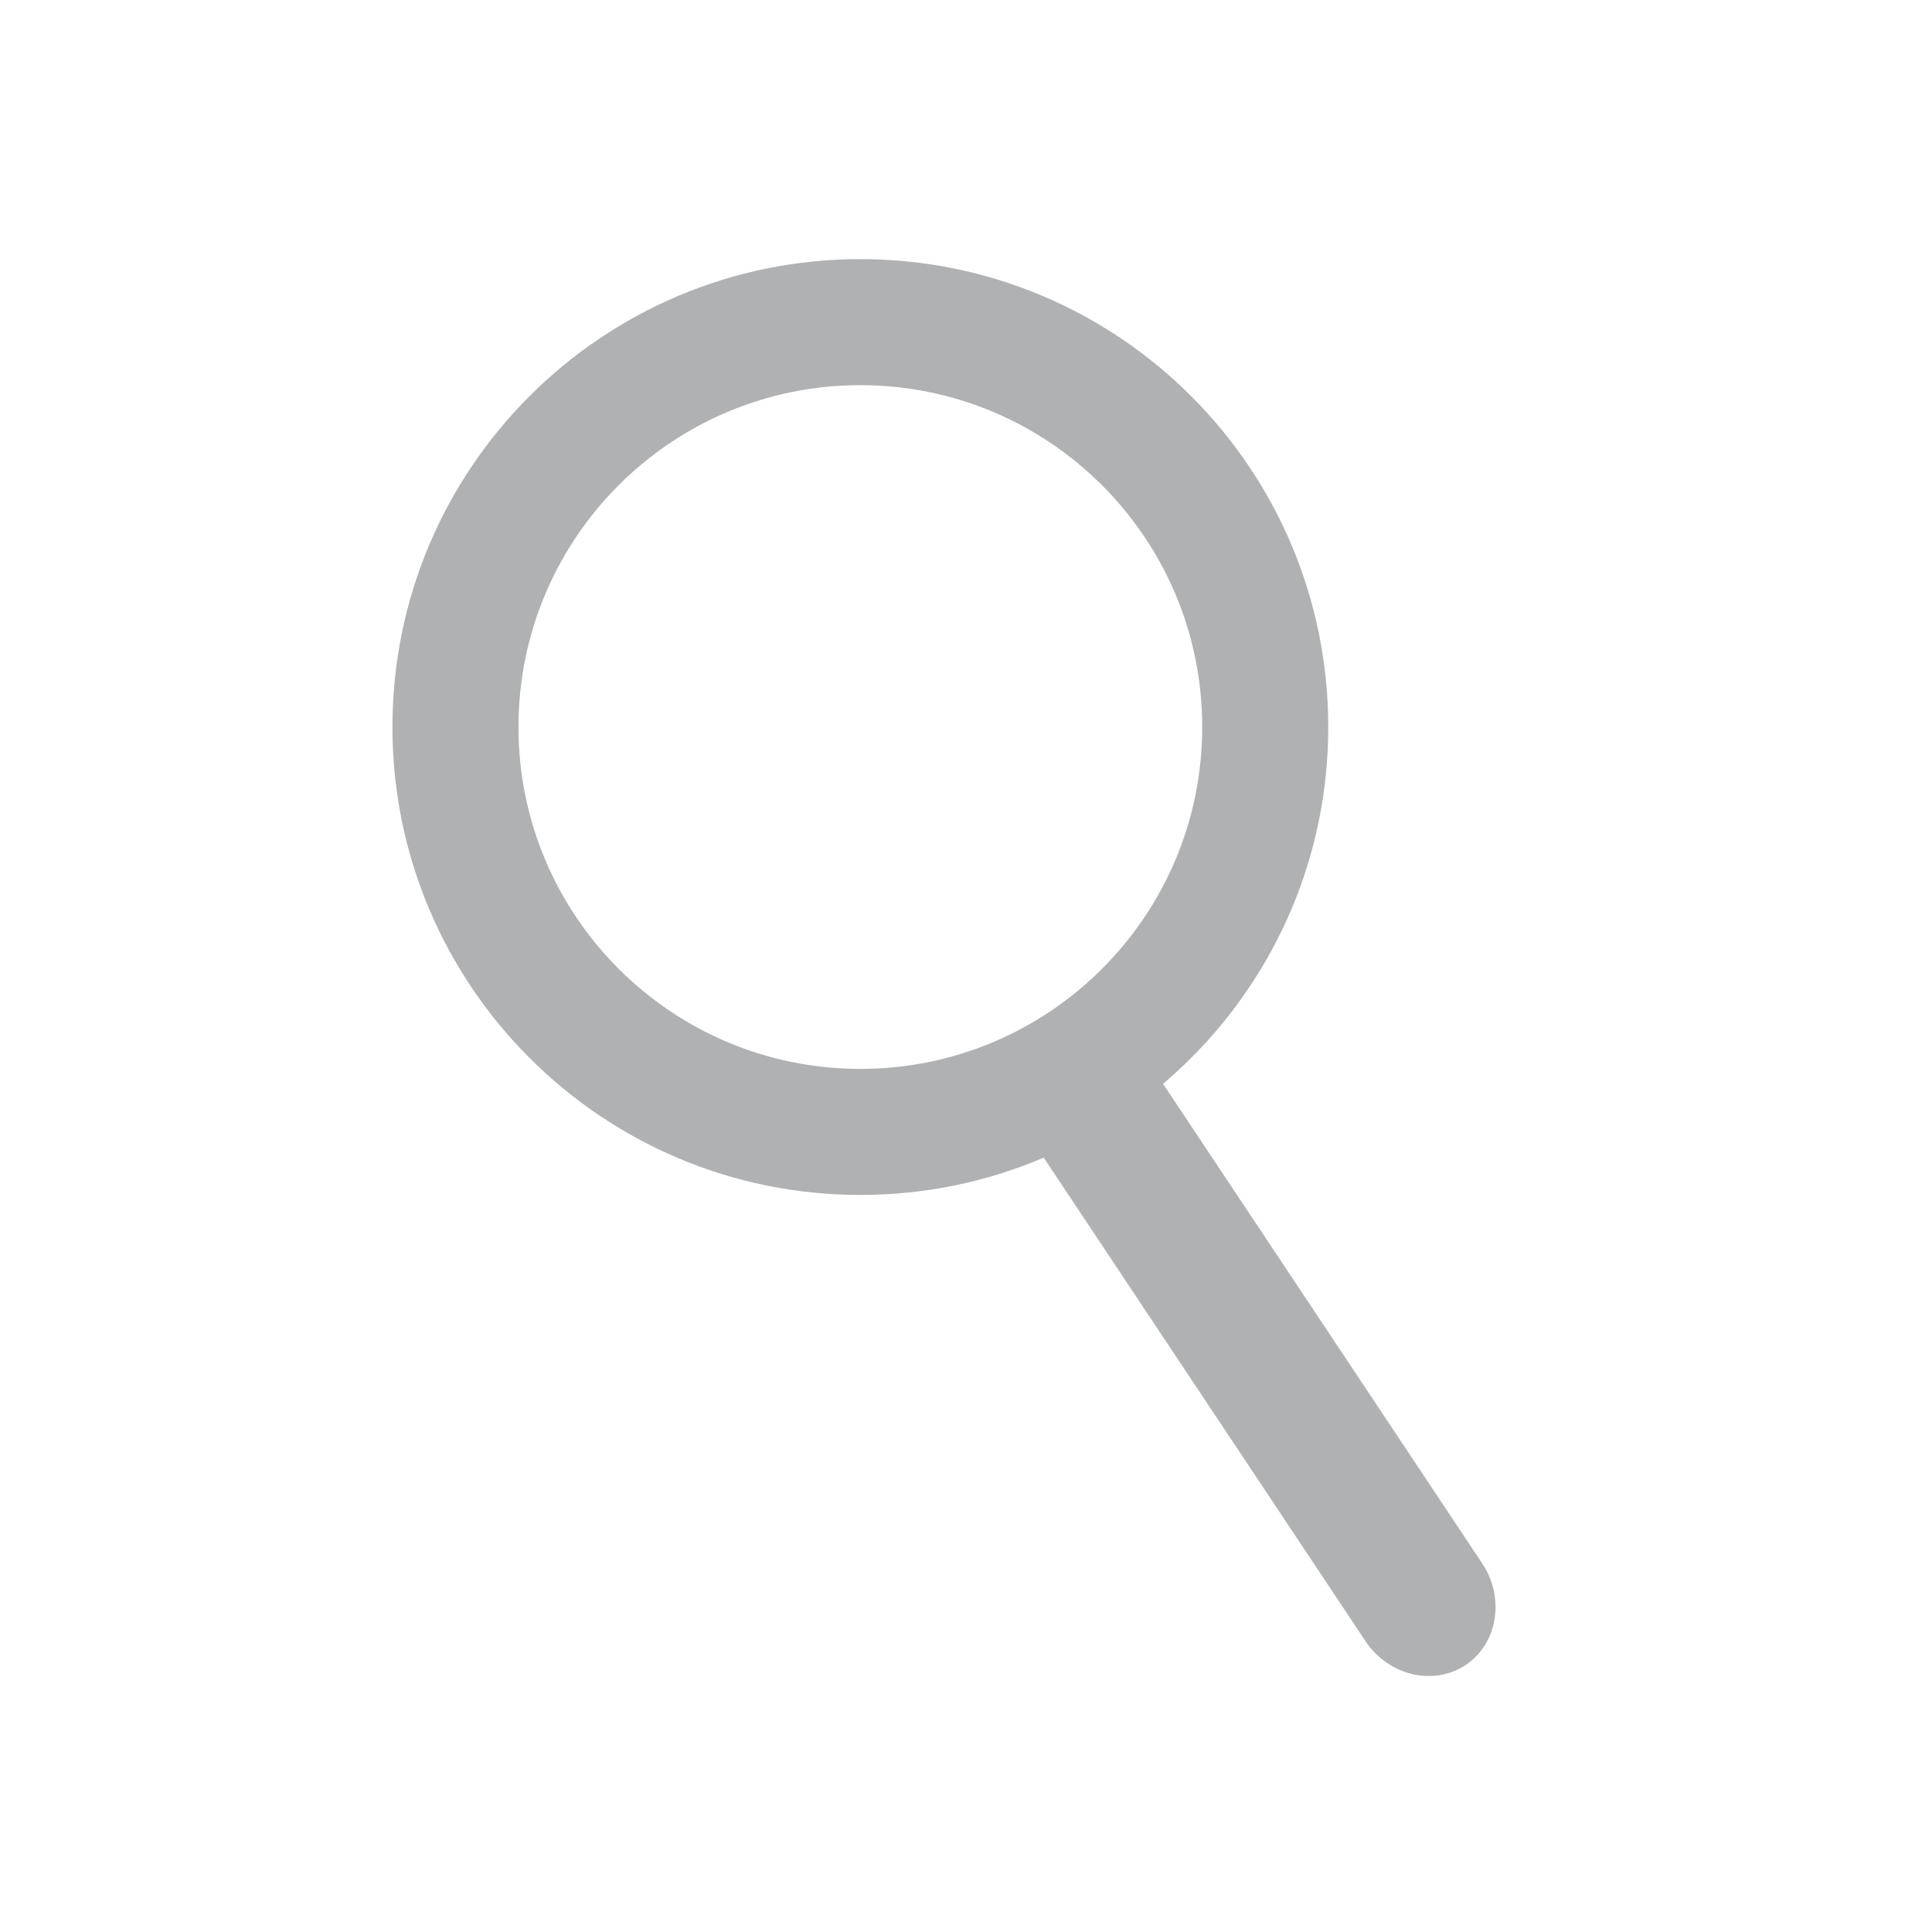 <?xml version="1.0" ?><!DOCTYPE svg  PUBLIC '-//W3C//DTD SVG 1.1//EN'  'http://www.w3.org/Graphics/SVG/1.1/DTD/svg11.dtd'><svg enable-background="new 0 0 512 512" height="16px" version="1.1" viewBox="0 0 512 512" width="16px" xml:space="preserve" xmlns="http://www.w3.org/2000/svg" xmlns:xlink="http://www.w3.org/1999/xlink"><g id="Layer_6"><path d="M228,68.67c-68.48,0-124,55.51-124,124c0,68.48,55.52,124,124,124c68.48,0,124-55.52,124-124   C352,124.18,296.48,68.67,228,68.67z M228,283.27c-50.04,0-90.6-40.569-90.6-90.6c0-50.04,40.56-90.6,90.6-90.6   s90.6,40.56,90.6,90.6C318.6,242.7,278.04,283.27,228,283.27z" fill="#AFB1B3"/><g><path d="M392.791,414.308c6.094,9.157,4.118,21.283-4.391,26.944c-8.509,5.662-20.457,2.803-26.551-6.355    l-88.641-133.204c-6.094-9.158-4.118-21.283,4.391-26.944c8.51-5.662,20.458-2.803,26.552,6.355L392.791,414.308z" fill="#AFB1B3"/></g></g></svg>
